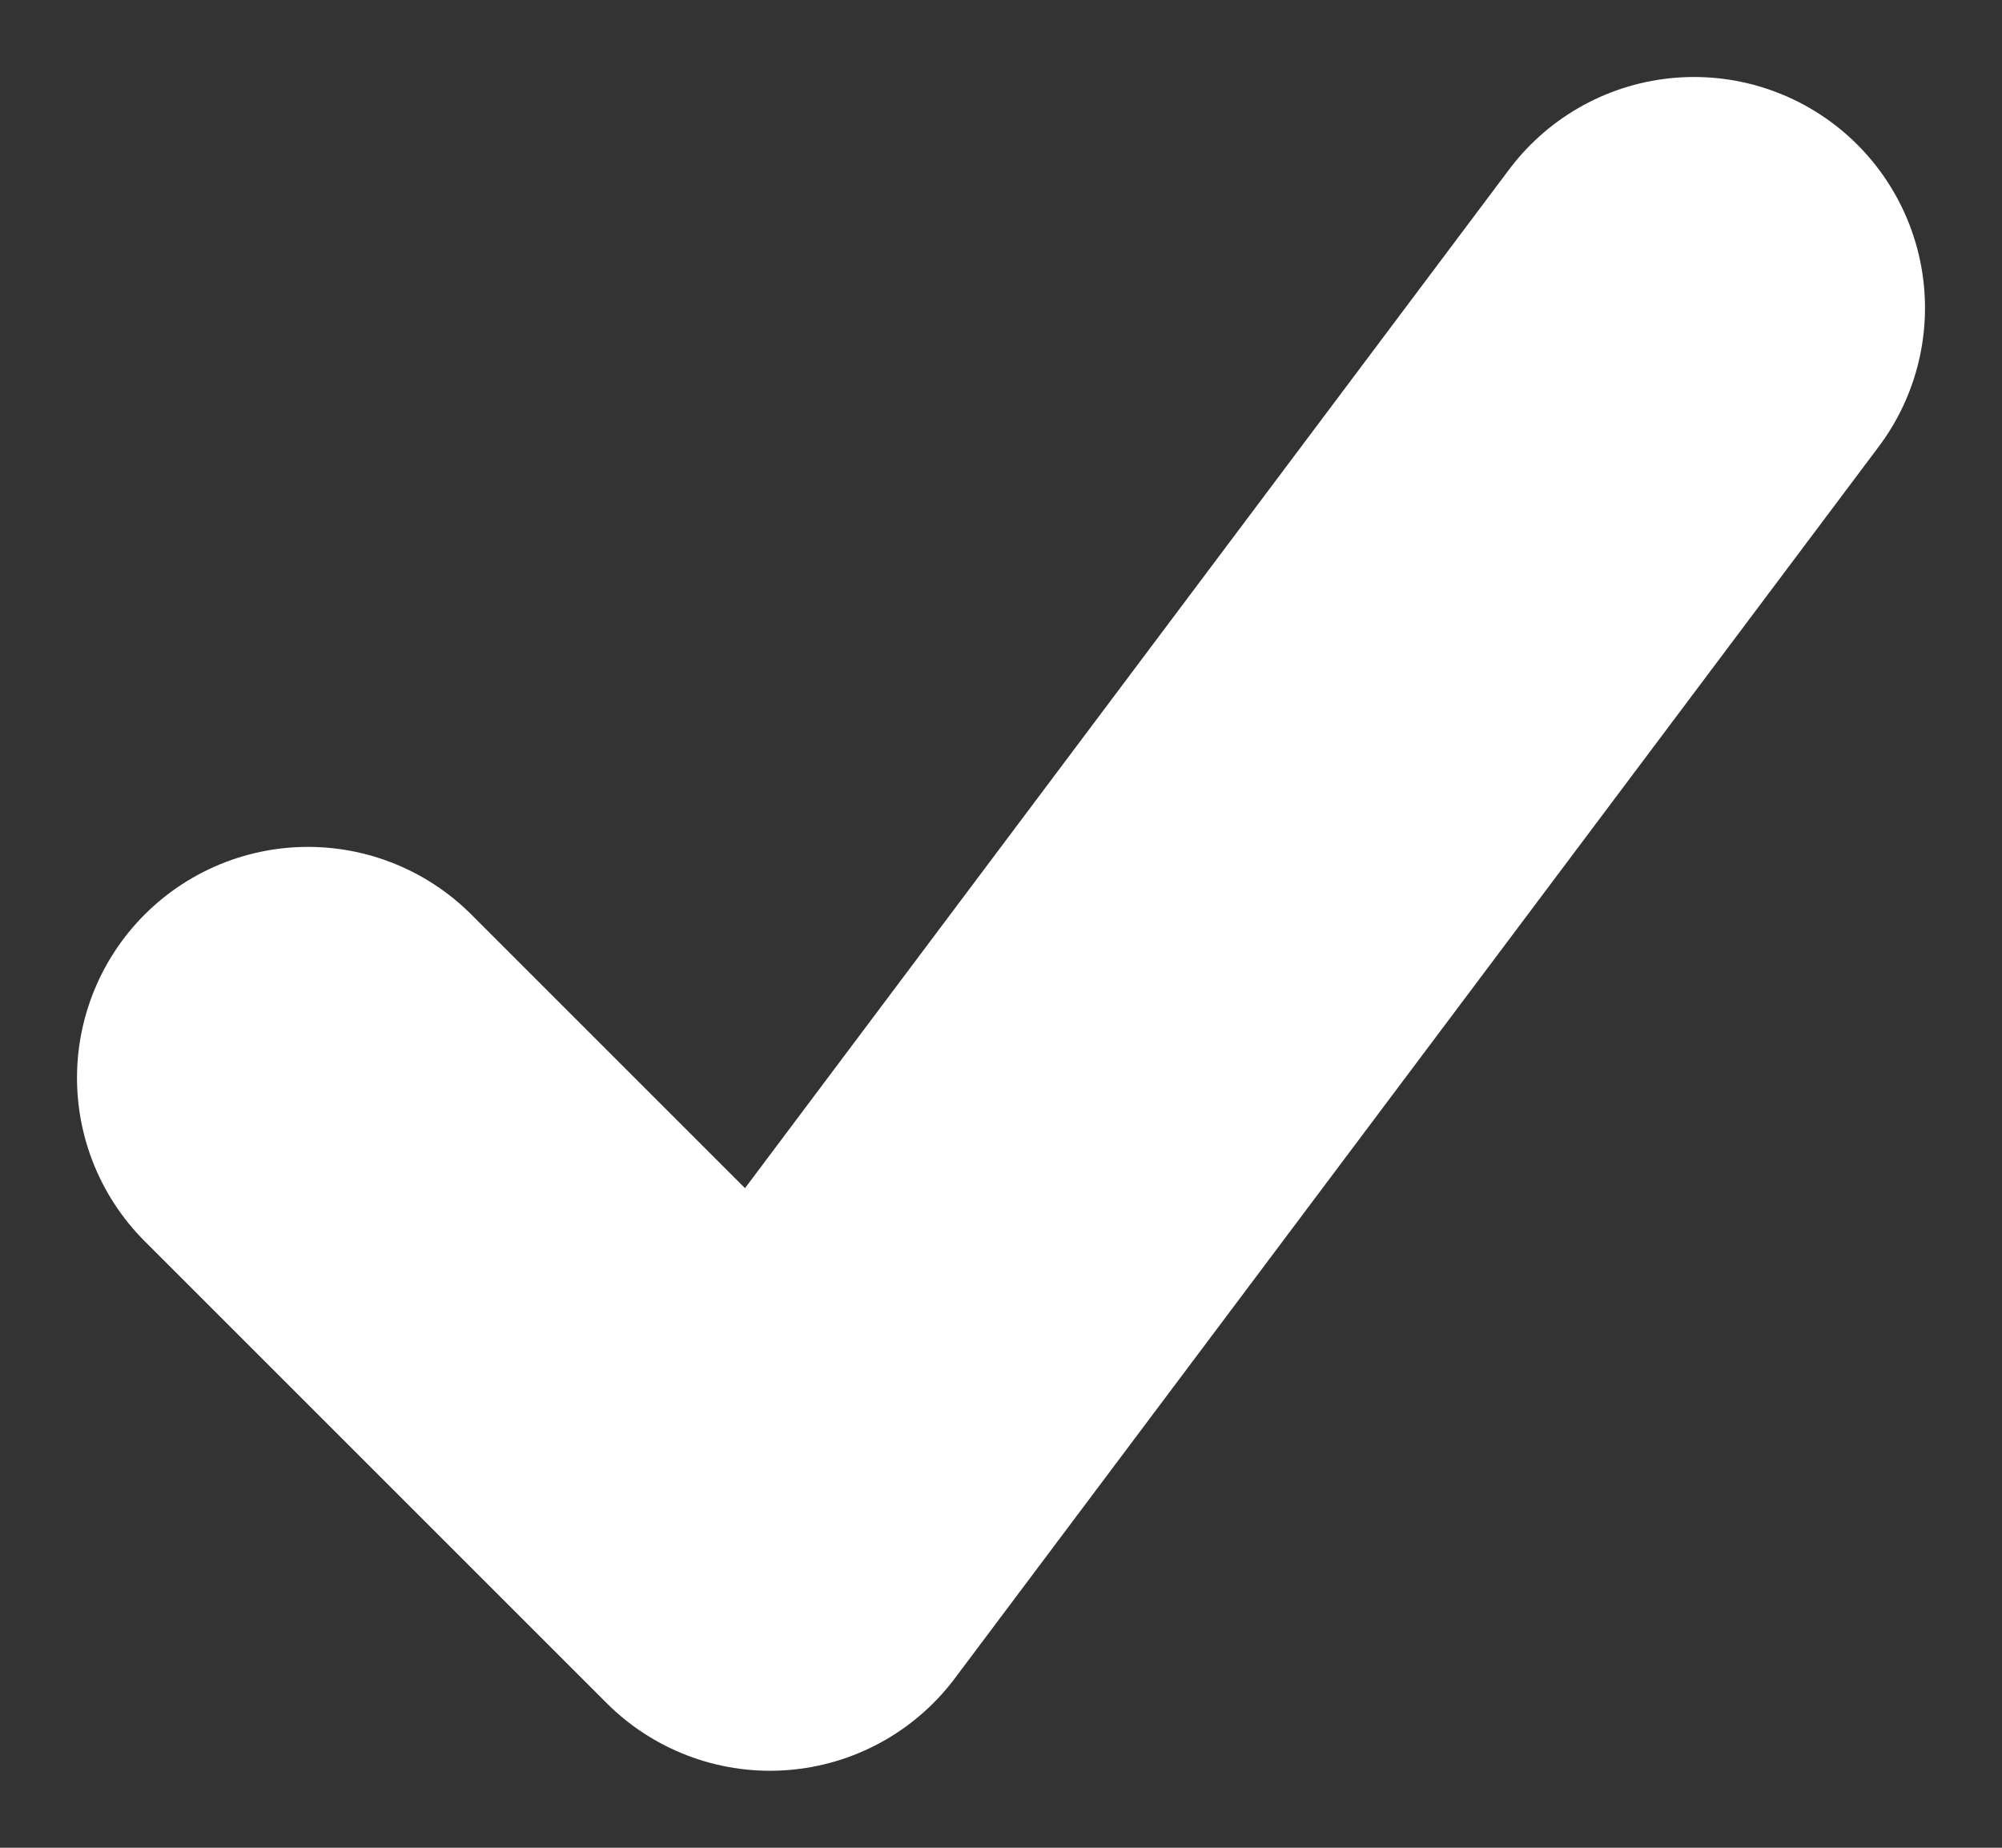 <svg width="13" height="12" xmlns="http://www.w3.org/2000/svg">

 <rect width="100%" height="100%" fill="#333333" stroke="none"/>

 <g>
  <title>background</title>
  <rect fill="none" id="canvas_background" height="402" width="582" y="-1" x="-1"/>
 </g>
 <g>
  <title>Layer 1</title>
  <path fill="none" id="svg_1" stroke-linejoin="round" stroke-linecap="round" stroke-miterlimit="10" stroke-width="3" stroke="#ffffff" d="m2,7l3,3l6,-8"/>
 </g>
</svg>